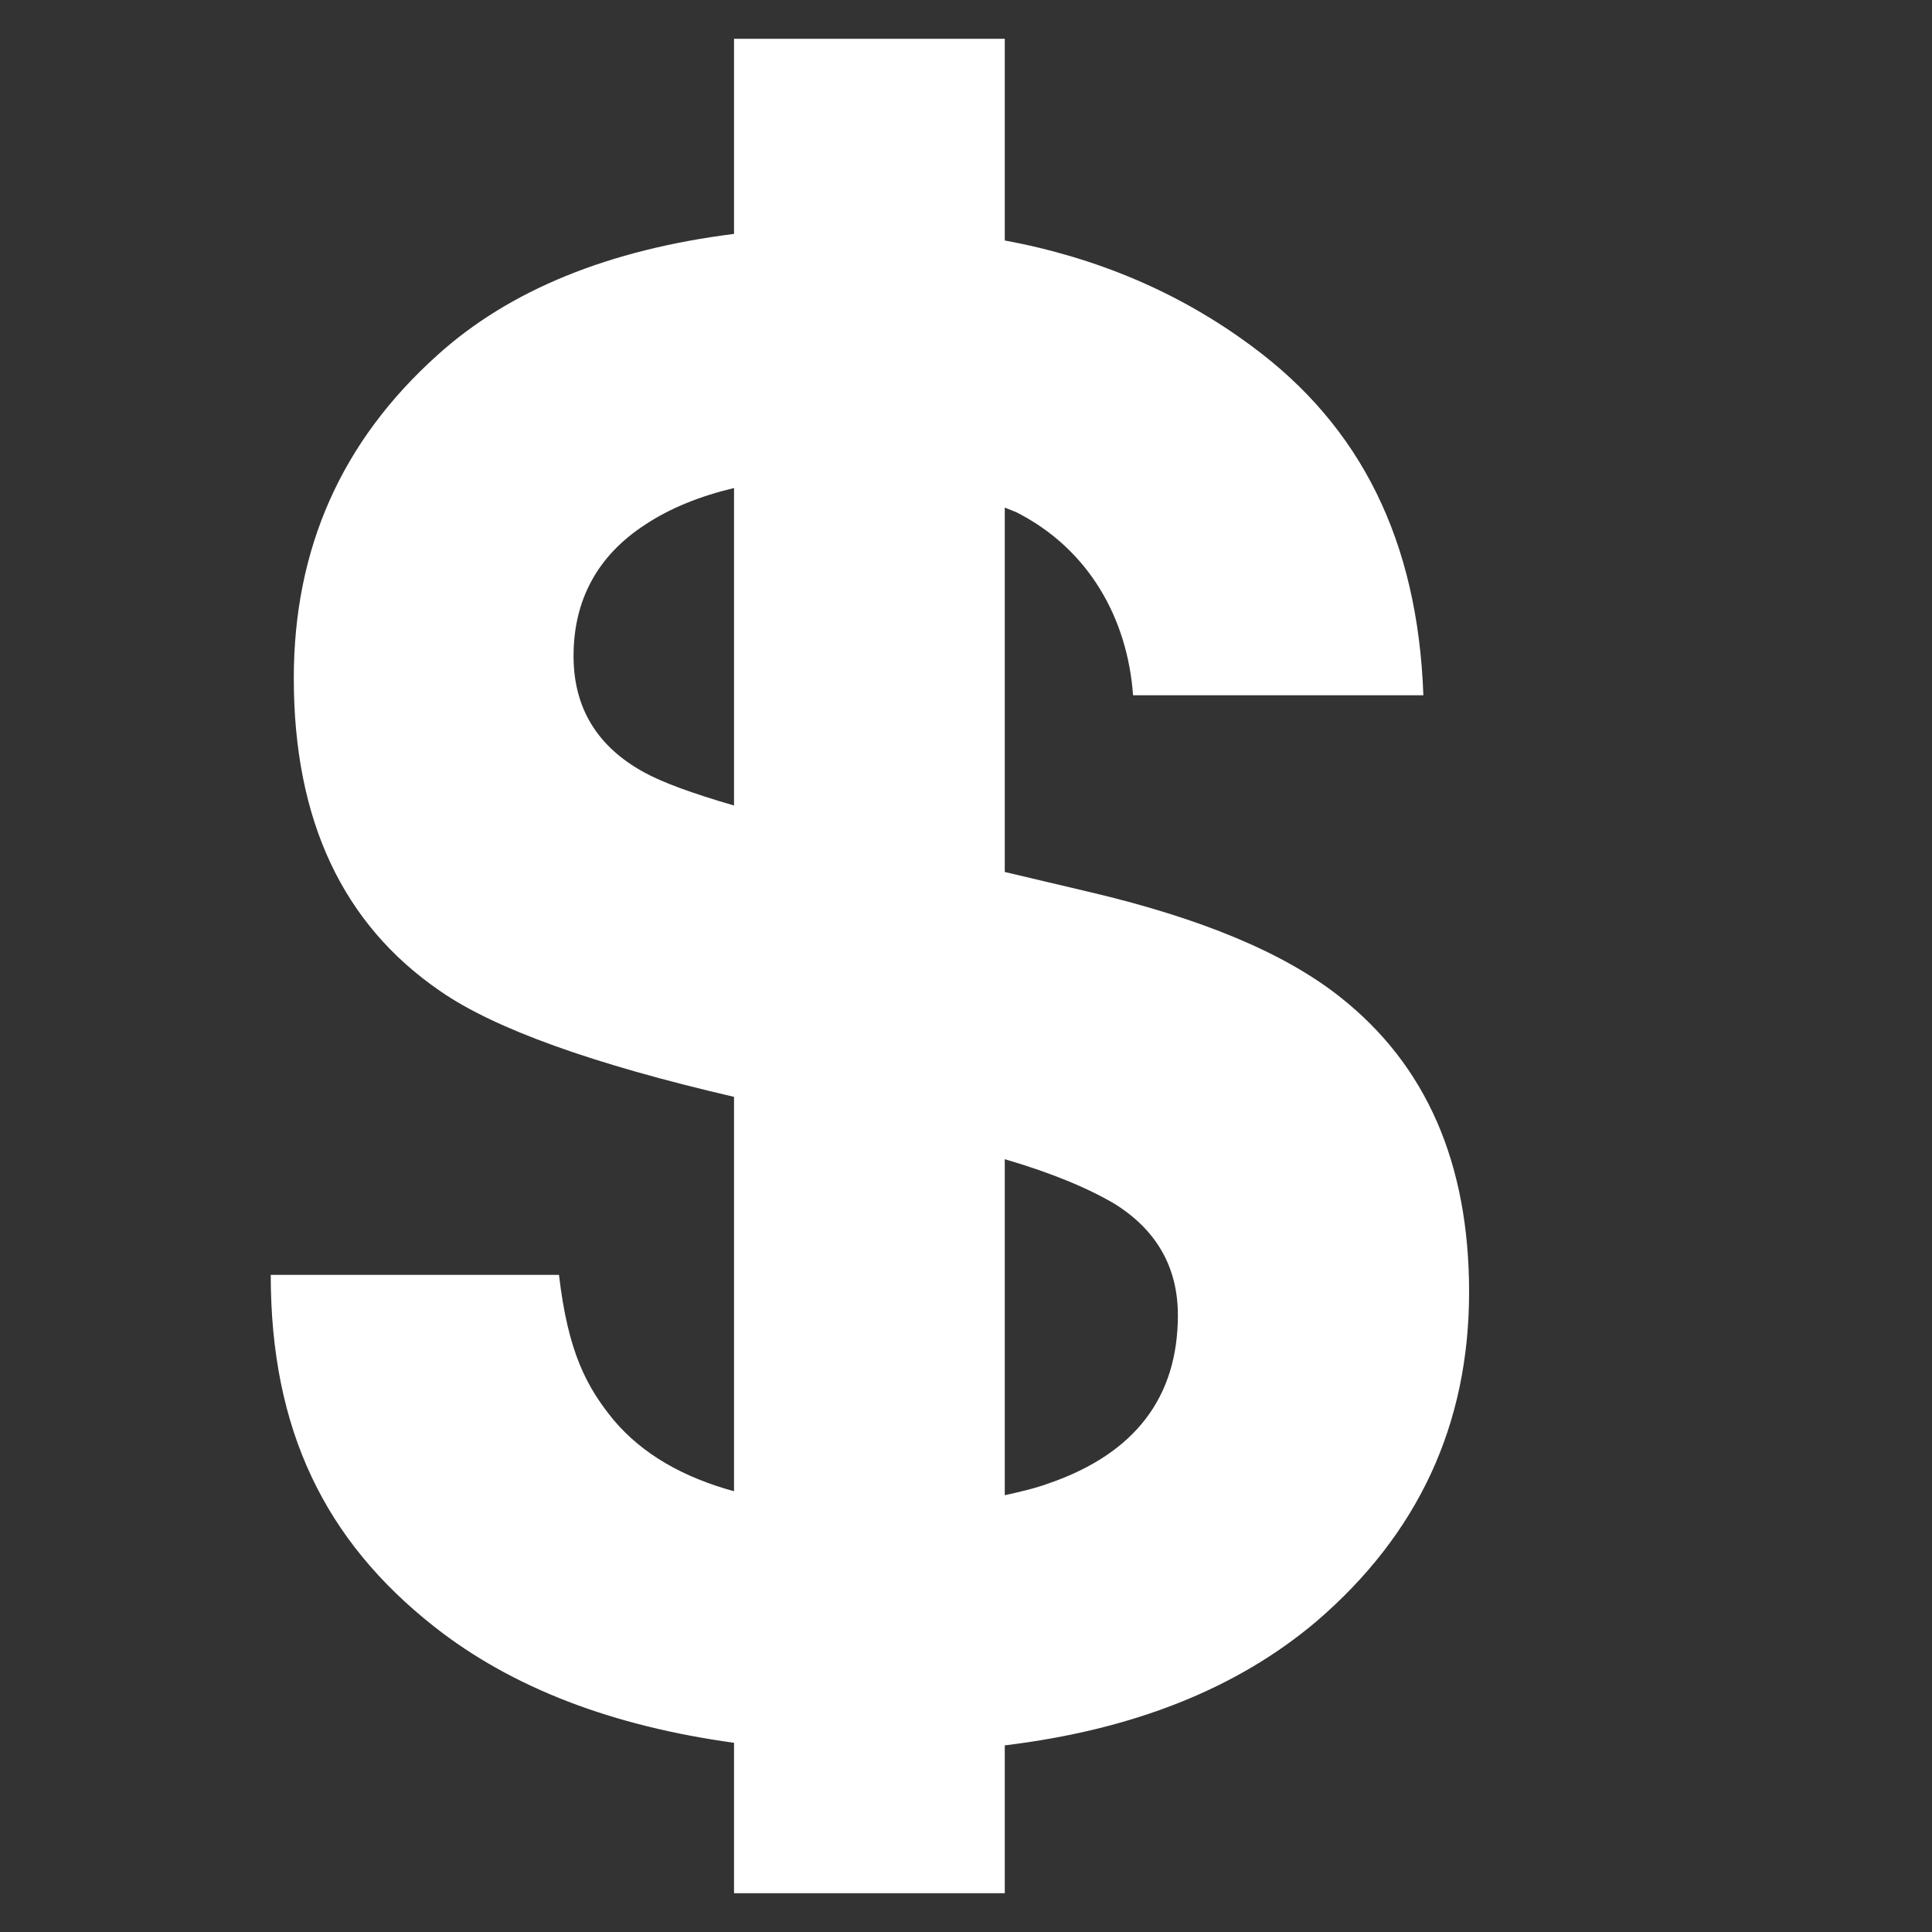 <svg version="1.1" xmlns="http://www.w3.org/2000/svg" xlink="http://www.w3.org/1999/xlink" x="0px" y="0px" width="15px" height="15px" viewBox="0 0 15 15" style="enable-background:new 0 0 15 15;" space="preserve"><rect x="0" y="0" width="15" height="15" fill="#333333" stroke="none"/><path d="M10.406,7.742C9.973,7.398,9.324,7.129,8.461,6.926L7.801,6.77L7.801,3.941L7.891,3.977C8.453,4.262,8.754,4.801,8.797,5.398L11.051,5.398C11.008,4.199,10.566,3.312,9.719,2.688C9.156,2.27,8.516,2,7.801,1.867L7.801,0.301L5.699,0.301L5.699,1.816C4.73,1.938,3.957,2.25,3.395,2.758C2.652,3.426,2.281,4.258,2.281,5.266C2.281,6.367,2.66,7.176,3.418,7.695C3.84,7.988,4.605,8.262,5.699,8.516L5.699,11.578C5.301,11.469,4.988,11.289,4.766,11.027C4.555,10.77,4.41,10.5,4.34,9.898L2.102,9.898C2.102,11.102,2.523,11.961,3.371,12.629C3.98,13.109,4.762,13.402,5.699,13.531L5.699,14.699L7.801,14.699L7.801,13.551C8.801,13.43,9.605,13.109,10.219,12.59C11.012,11.91,11.406,11.059,11.406,10.031C11.406,9.031,11.074,8.27,10.406,7.742ZM5,5.996C4.637,5.797,4.453,5.496,4.453,5.094C4.453,4.66,4.637,4.316,5.008,4.074C5.203,3.945,5.434,3.852,5.699,3.789L5.699,6.254C5.375,6.16,5.141,6.074,5,5.996ZM8.145,11.516C8.039,11.555,7.922,11.582,7.801,11.609L7.801,9C8.16,9.105,8.445,9.223,8.656,9.348C8.98,9.551,9.145,9.84,9.145,10.211C9.145,10.848,8.812,11.285,8.145,11.516ZM8.145,11.516" fill="#FFFFFF"/></svg>